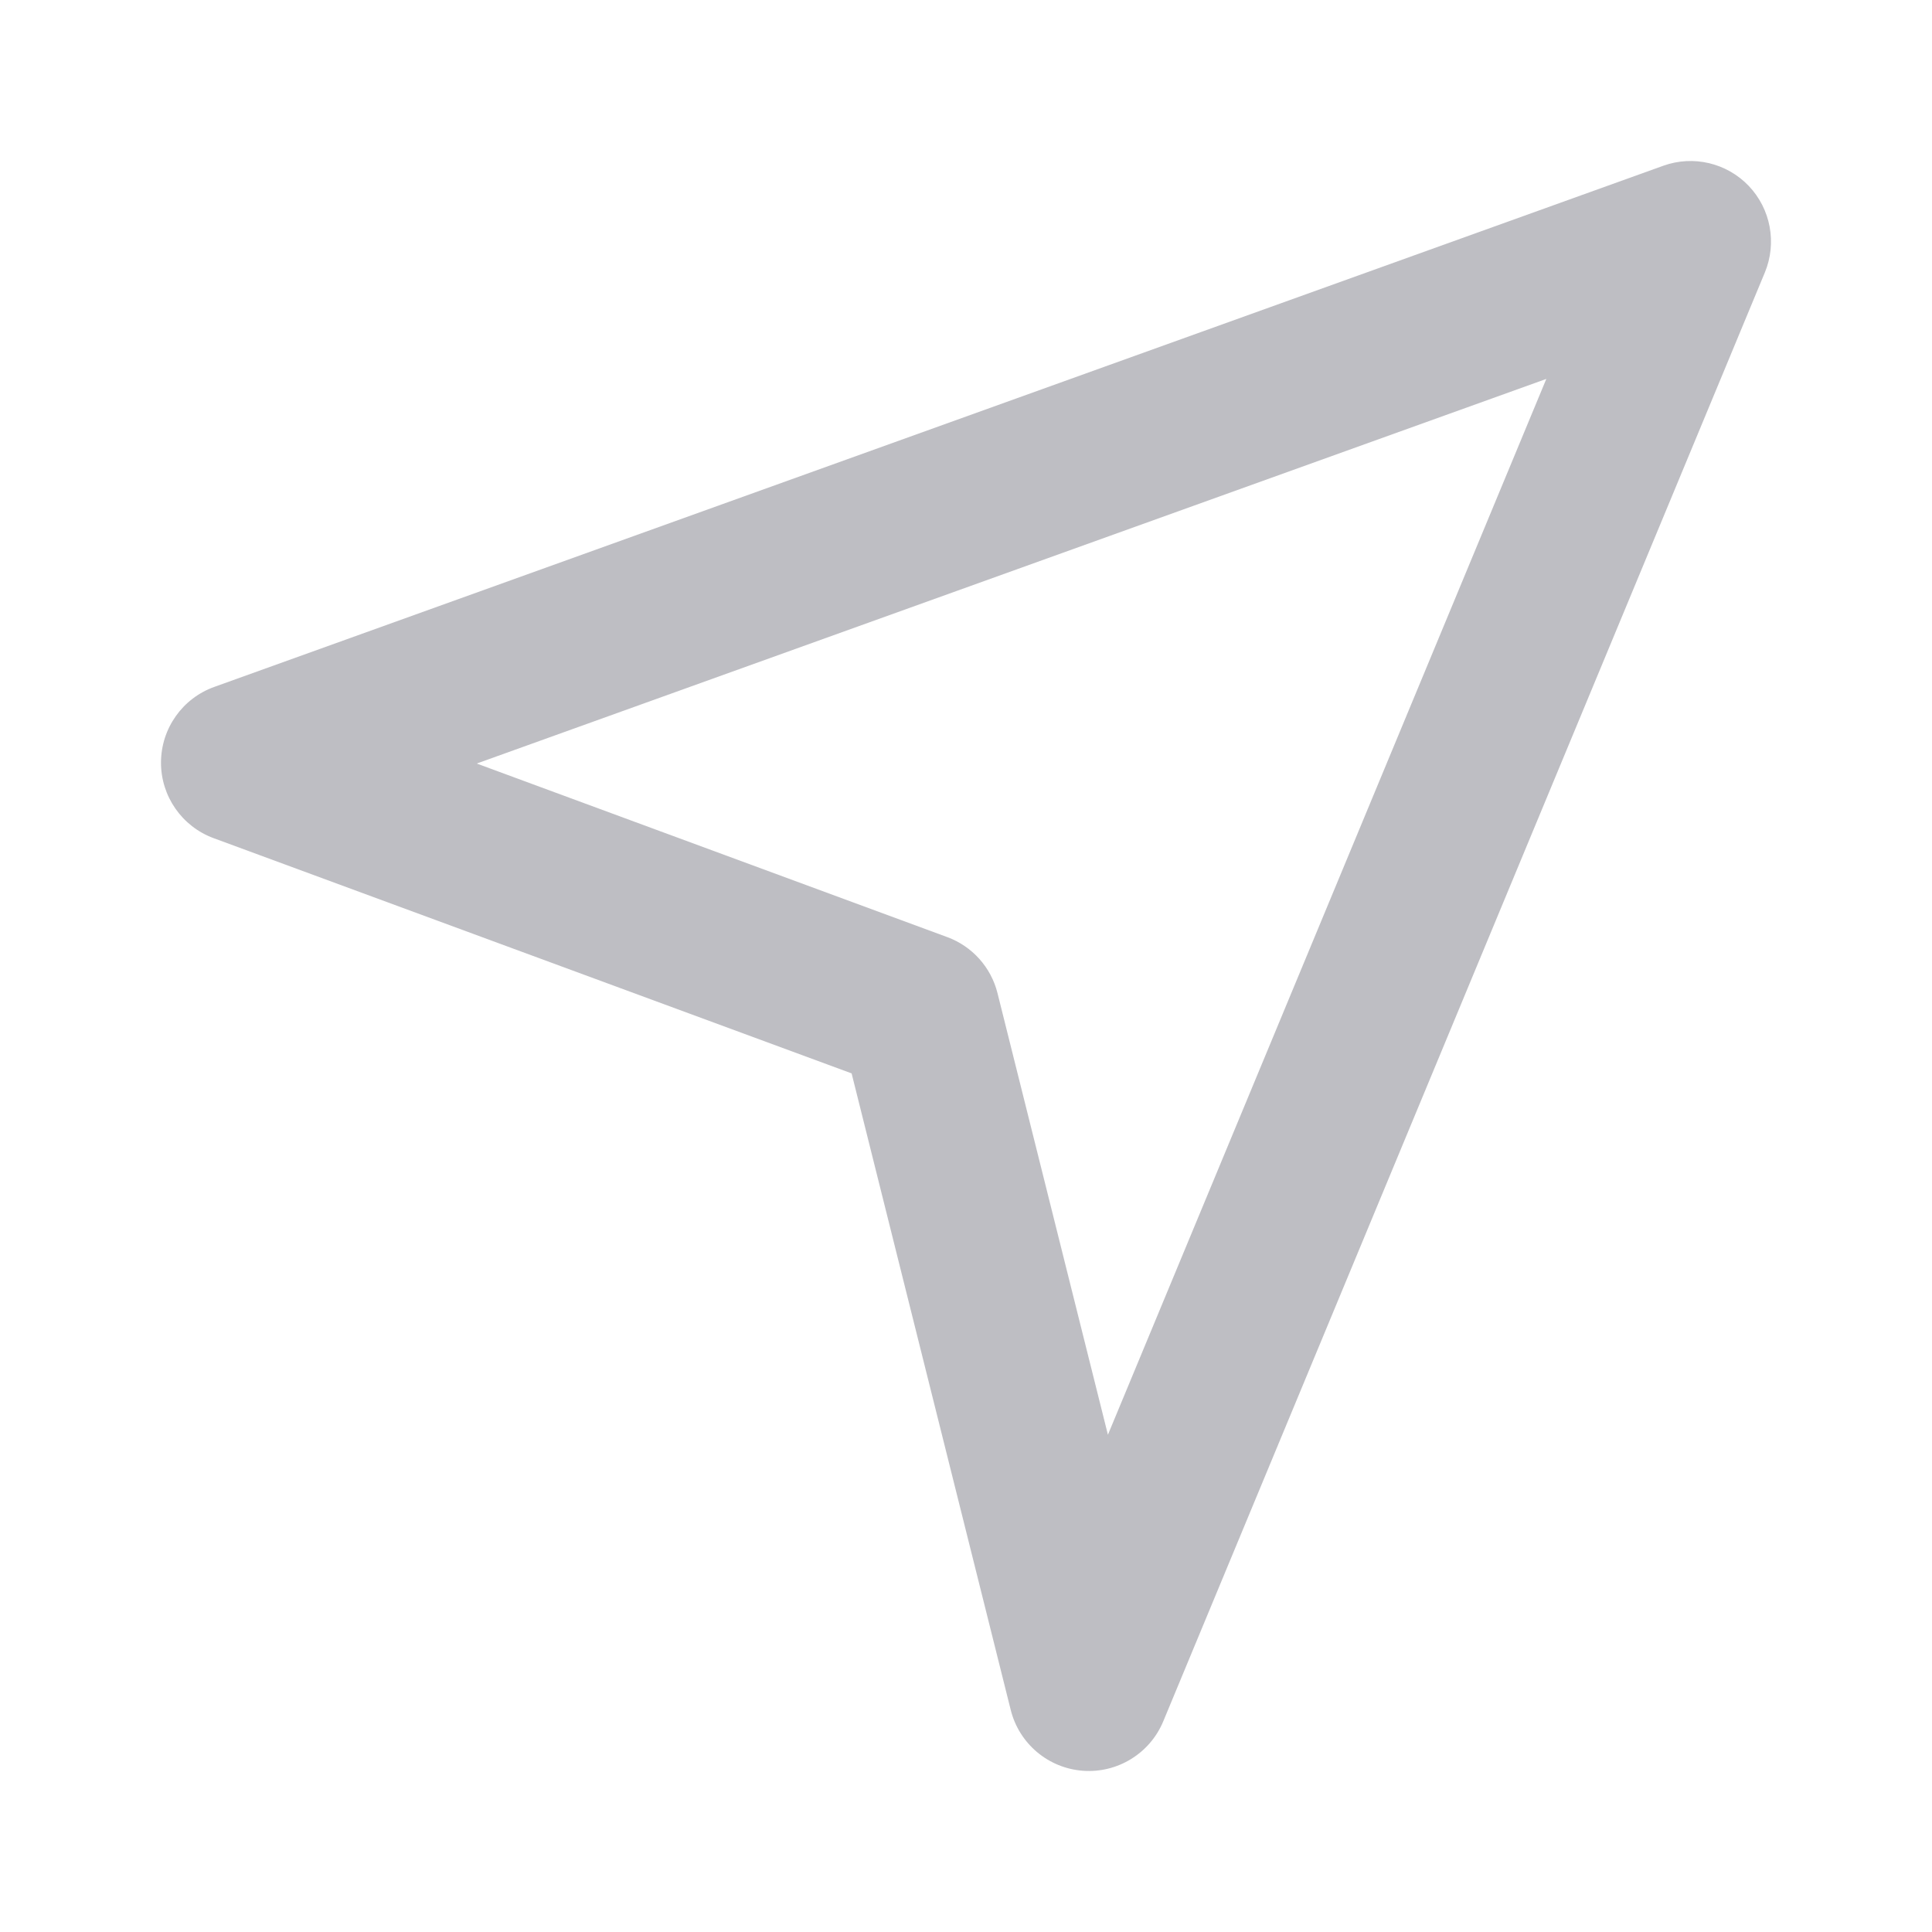 <svg width="24" height="24" viewBox="0 0 24 24" fill="none" xmlns="http://www.w3.org/2000/svg">
<path fill-rule="evenodd" clip-rule="evenodd" d="M21.724 2.31C21.997 2.597 22.075 3.018 21.924 3.384L14.45 21.384C14.284 21.782 13.882 22.029 13.452 21.997C13.022 21.965 12.661 21.661 12.556 21.243L10.579 13.334L2.654 10.412C2.26 10.267 1.998 9.89 2 9.47C2.002 9.049 2.266 8.675 2.662 8.533L20.662 2.059C21.034 1.925 21.451 2.024 21.724 2.31ZM5.922 9.485L11.767 11.641C12.077 11.755 12.311 12.016 12.391 12.336L13.763 17.823L19.209 4.707L5.922 9.485Z" fill="#BEBEC3"/>
</svg>

